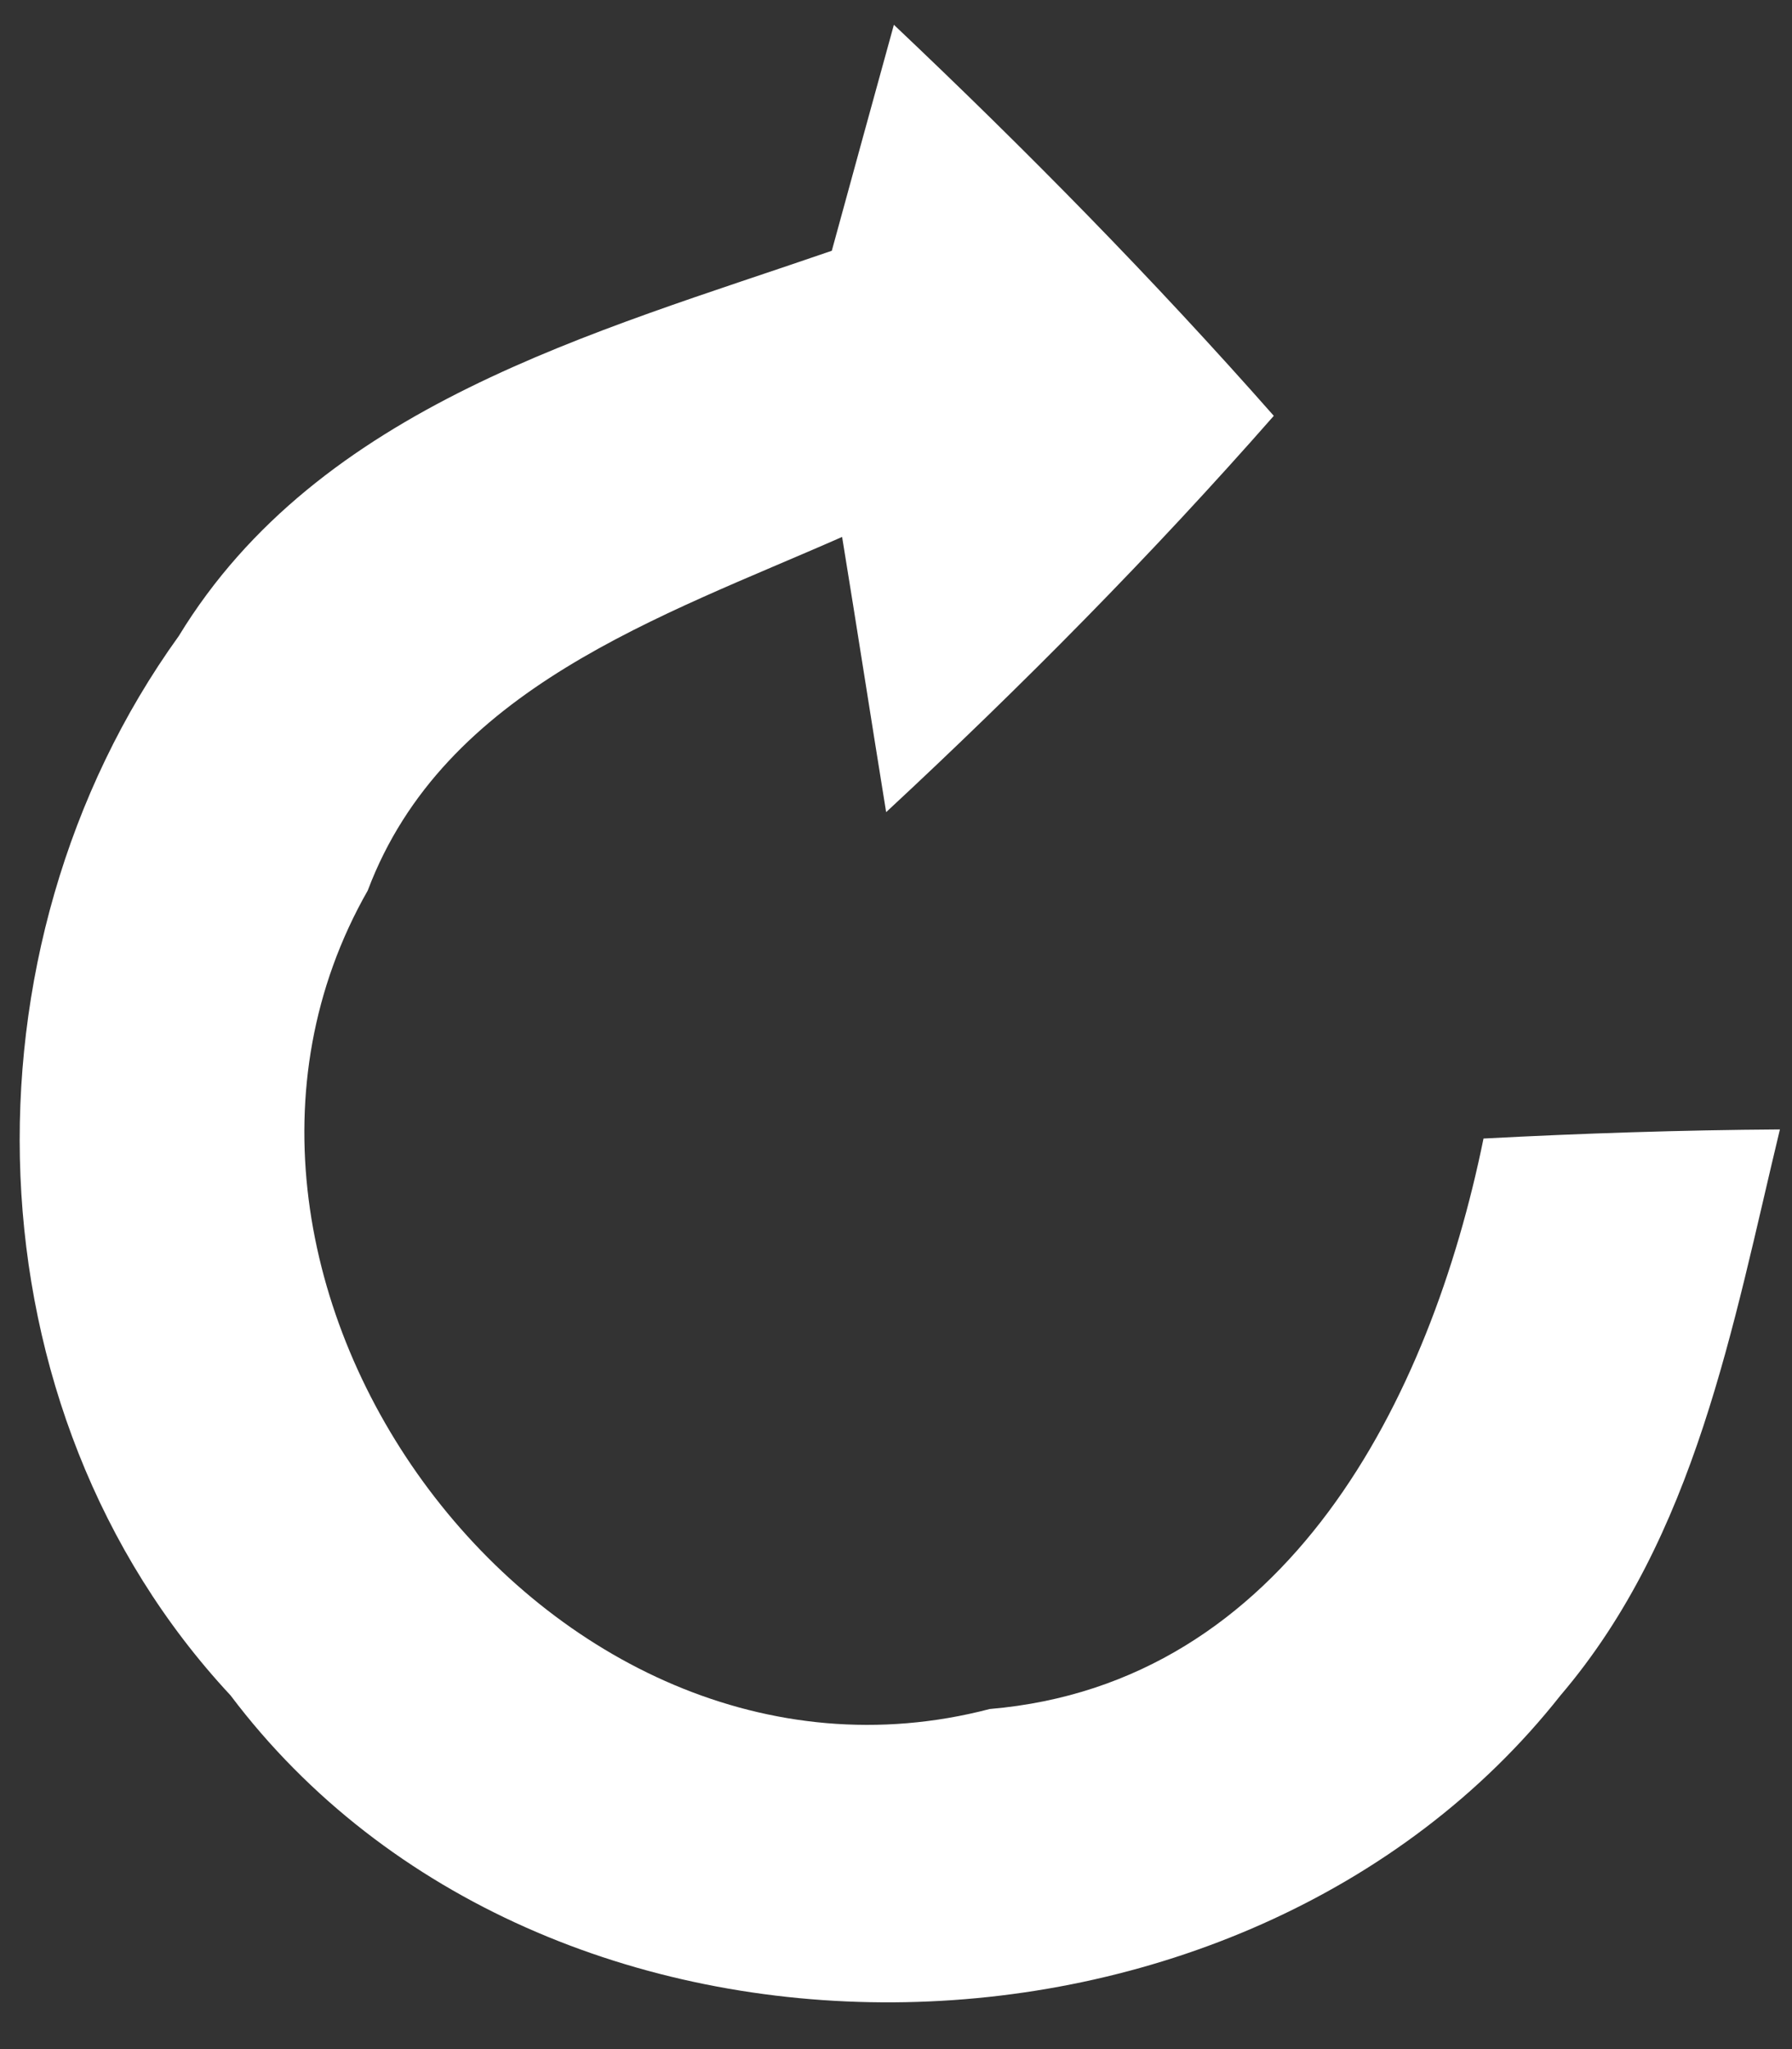 ﻿<?xml version="1.0" encoding="utf-8"?>
<svg version="1.1" xmlns:xlink="http://www.w3.org/1999/xlink" width="28px" height="32px" xmlns="http://www.w3.org/2000/svg">
  <rect width="100%" height="100%" fill="#333333" stroke="none"/>
  <g transform="matrix(1 0 0 1 -269 -4901 )">
    <path d="M 12.997 3.916  C 13.32 2.733  13.644 1.56  13.967 0.387  C 16.03 2.338  18.022 4.361  19.903 6.494  C 18.002 8.658  15.96 10.721  13.846 12.683  C 13.613 11.247  13.391 9.811  13.158 8.385  C 10.337 9.629  6.939 10.742  5.746 13.907  C 2.267 20.004  8.537 28.499  15.464 26.689  C 20.116 26.294  22.351 21.845  23.18 17.78  C 24.717 17.699  26.264 17.648  27.811 17.638  C 27.073 20.702  26.497 23.999  24.383 26.476  C 19.418 32.766  8.497 32.969  3.602 26.476  C -0.554 22.017  -0.726 14.817  2.793 9.933  C 4.988 6.333  9.275 5.2  12.997 3.916  Z " fill-rule="nonzero" fill="#ffffff" stroke="none" transform="matrix(1 0 0 1 269 4901 )" />
  </g>
</svg>